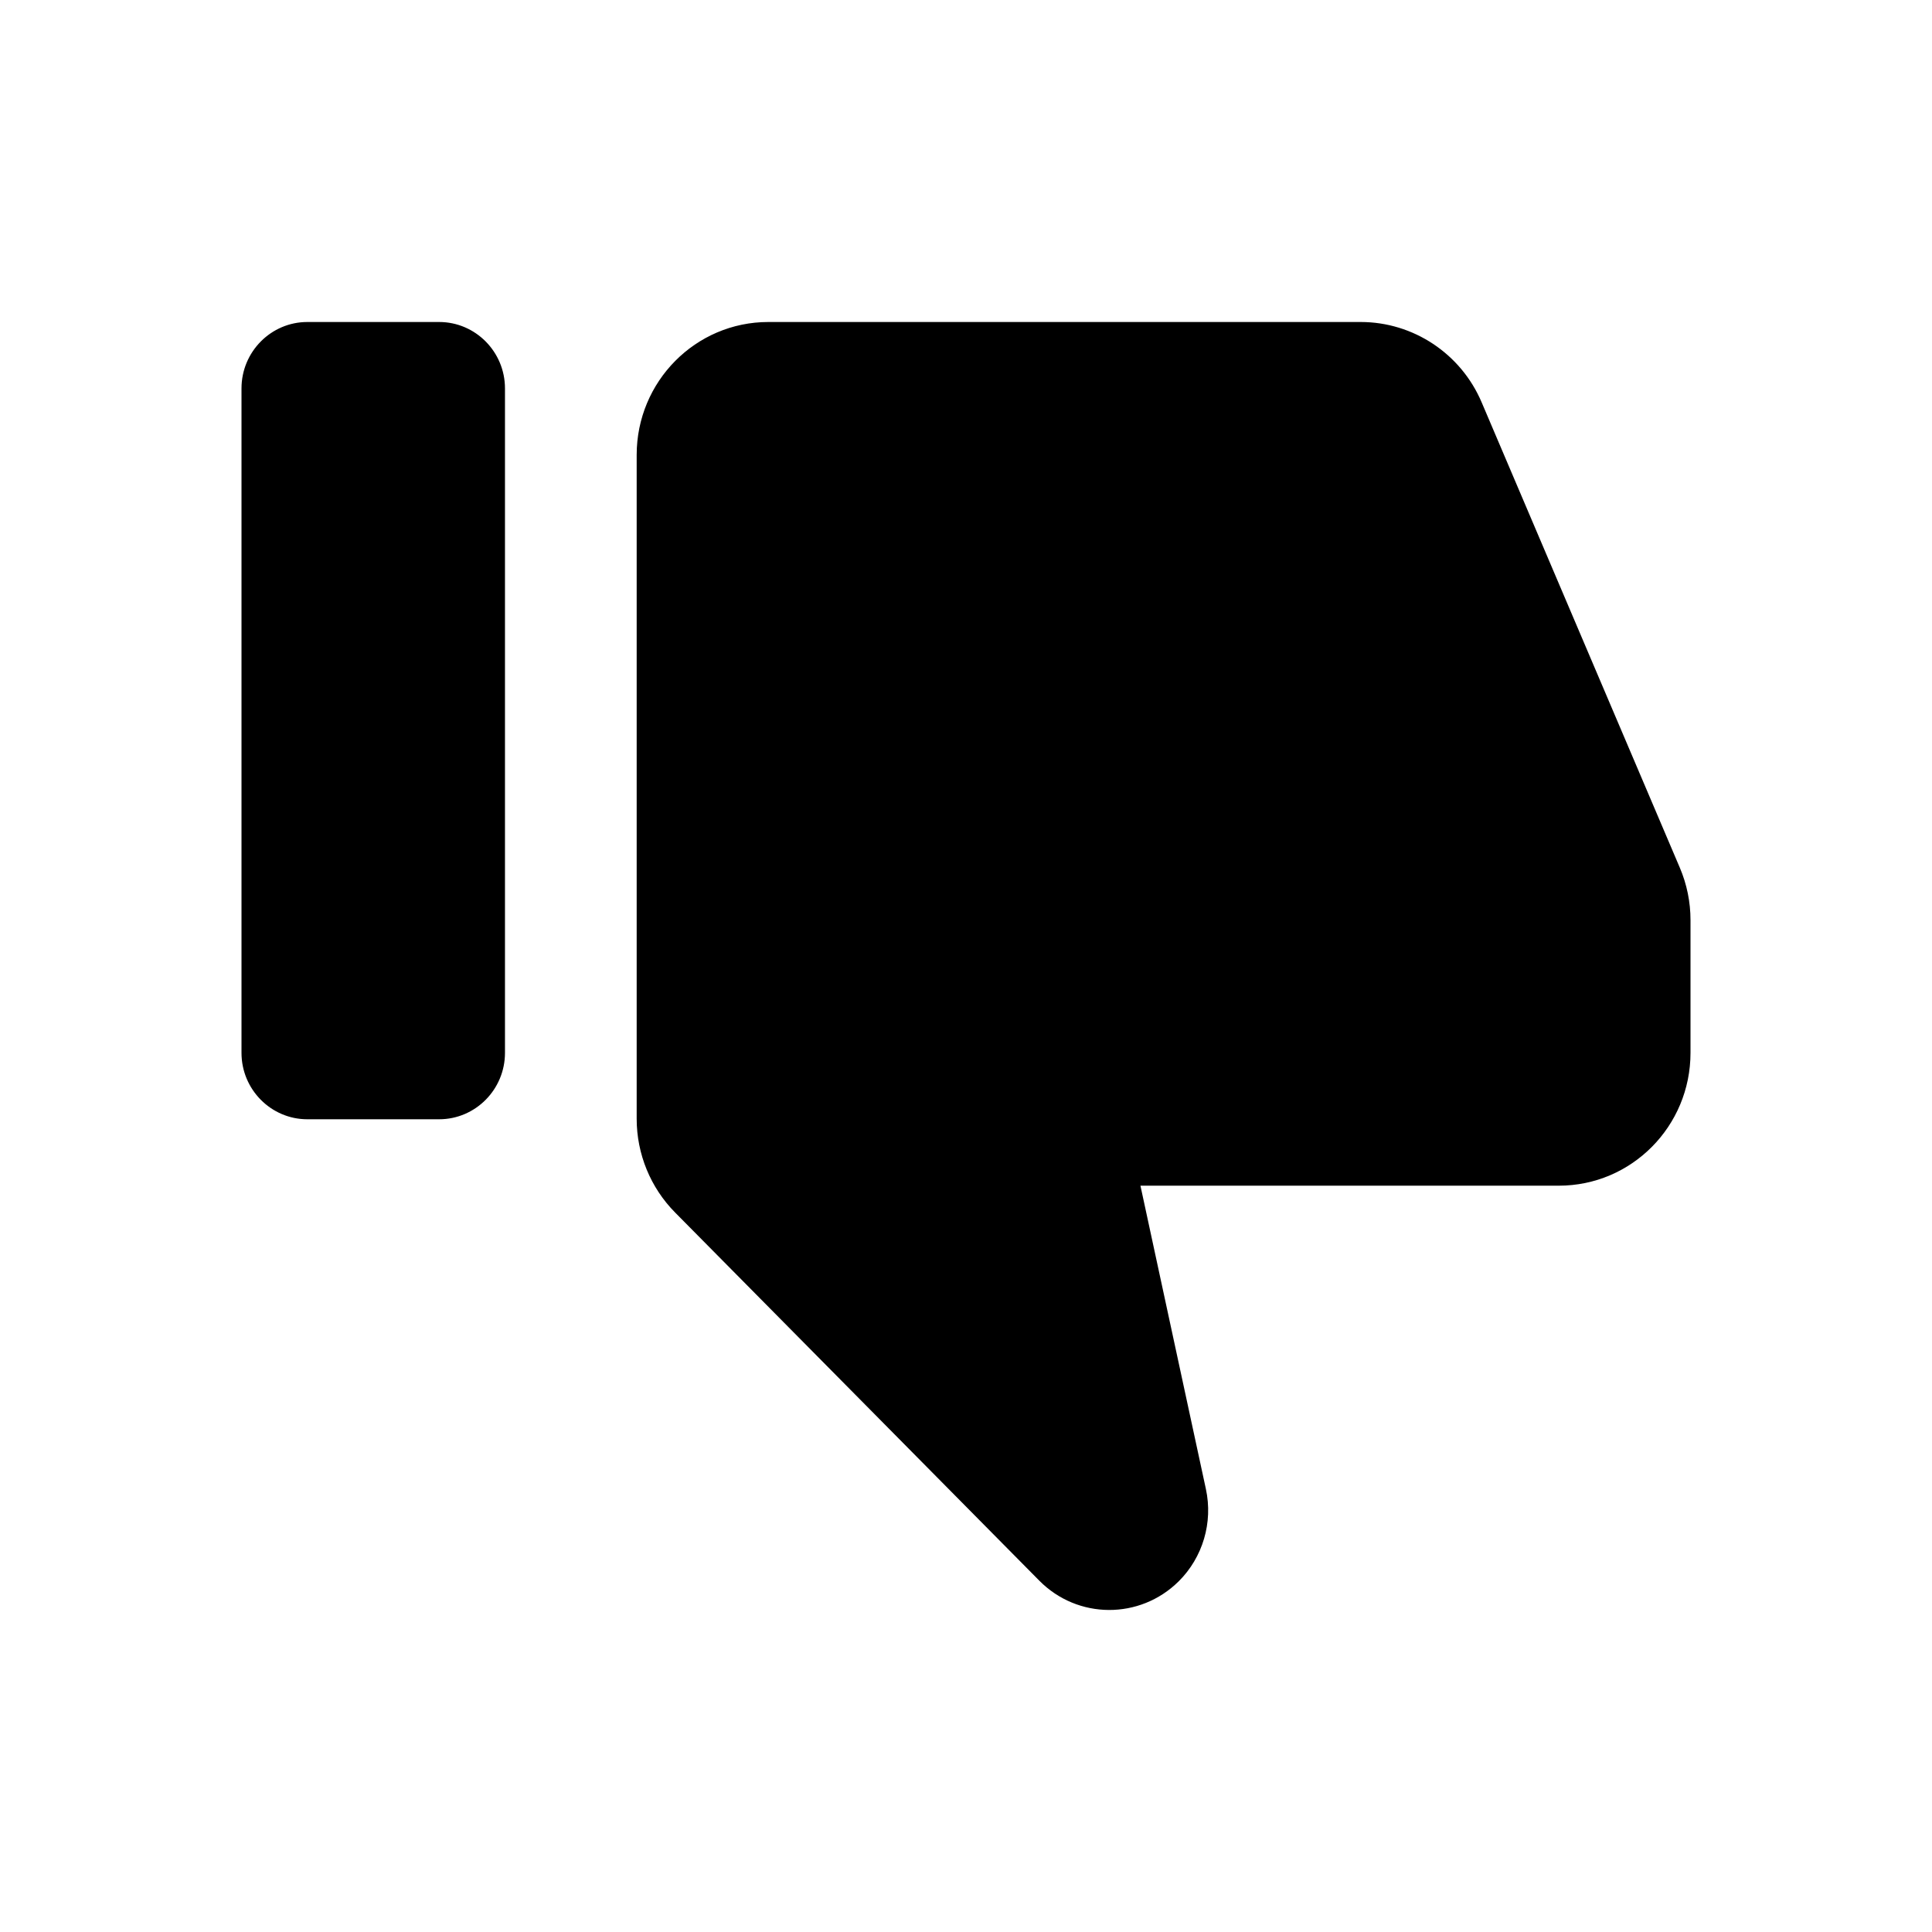 <svg width="24" height="24" viewBox="0 0 24 24" fill="none" xmlns="http://www.w3.org/2000/svg">
<path d="M3.818 4C3.367 4 3 4.37 3 4.825V13.079C3 13.534 3.367 13.904 3.818 13.904H5.455C5.906 13.904 6.273 13.534 6.273 13.079V4.825C6.273 4.37 5.906 4 5.455 4H3.818ZM9.545 4C8.641 4 7.909 4.739 7.909 5.651V13.898C7.909 14.335 8.081 14.754 8.387 15.063L12.911 19.636C13.388 20.118 14.16 20.121 14.642 19.644C14.942 19.346 15.07 18.913 14.98 18.497L14.167 14.729H19.364C20.268 14.729 21 13.991 21 13.079V11.43C21 11.206 20.955 10.984 20.867 10.778L18.406 4.999C18.149 4.393 17.556 4 16.903 4H9.545Z" fill="currentColor"/>
</svg>
